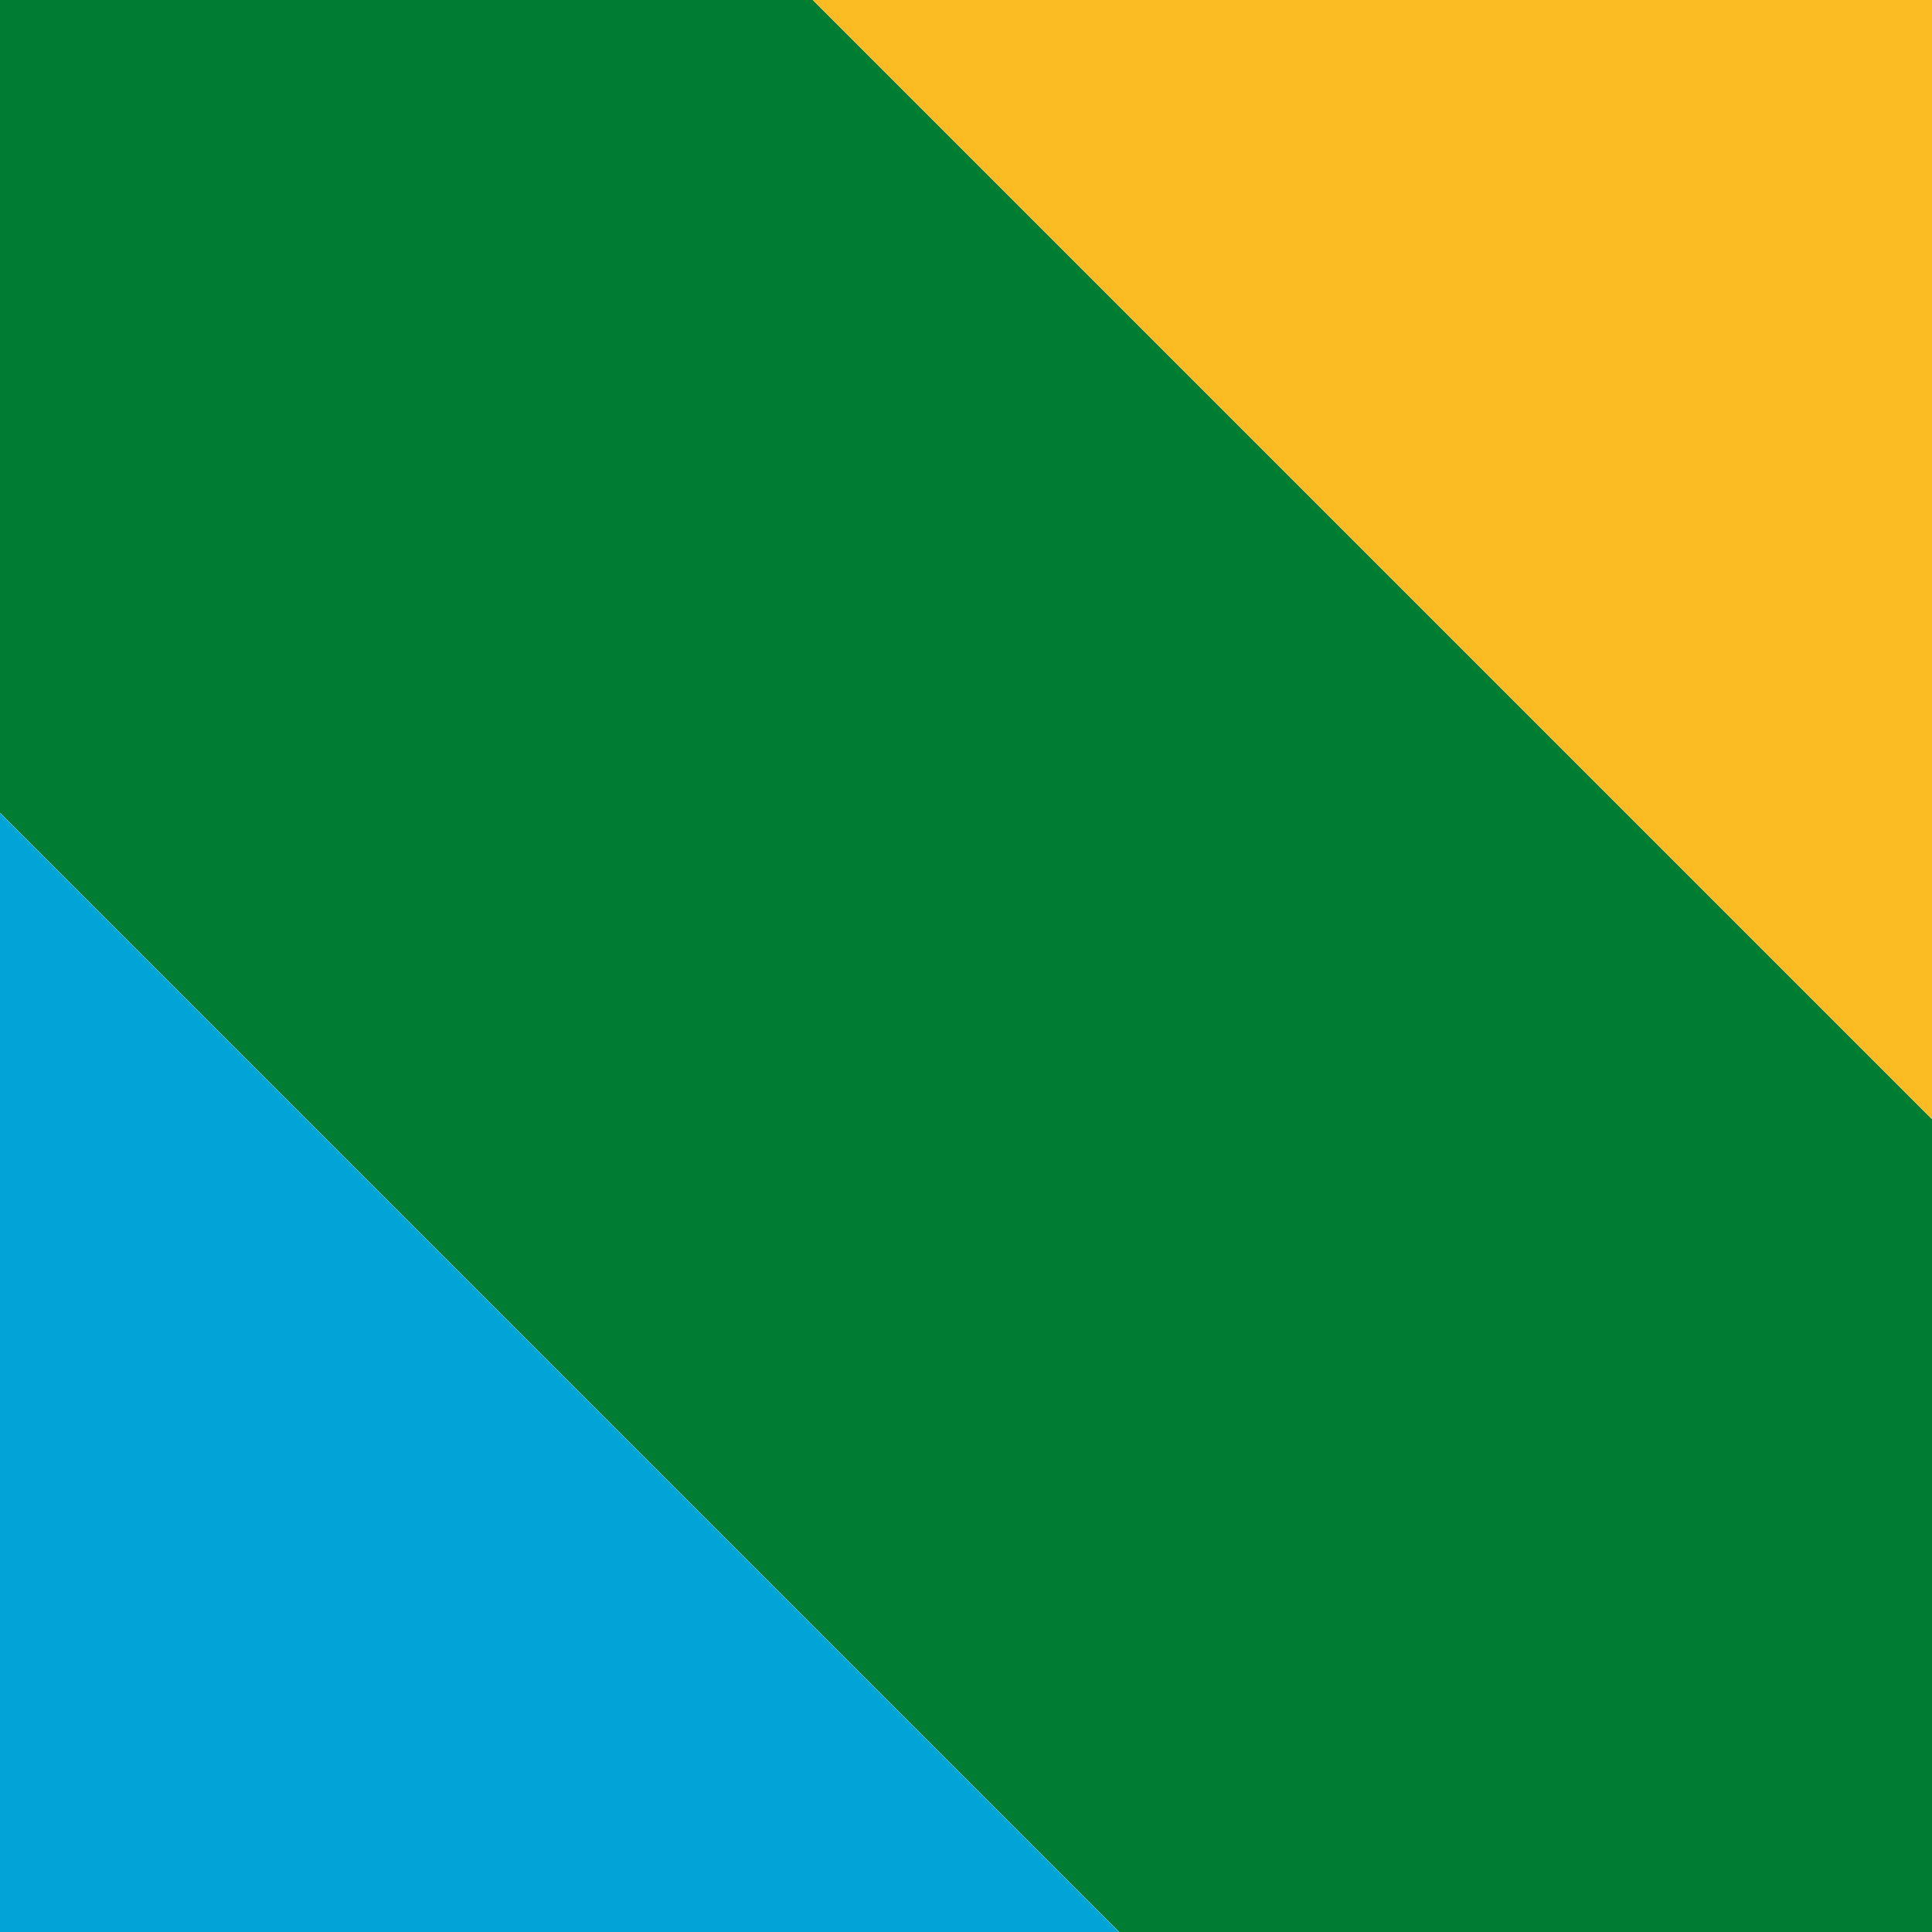 <svg width="100" height="100" viewBox="0 0 26.459 26.458" xmlns="http://www.w3.org/2000/svg"><path style="opacity:1;fill:#007c33;fill-opacity:1;stroke:#d80000;stroke-width:0;stroke-linecap:round;stroke-linejoin:round;stroke-dasharray:none" d="M16.595 7.526h8.019v28.069h-8.019z" transform="rotate(-45 -8.282 60.63) scale(1.963)"/><path style="opacity:1;fill:#fbbc23;fill-opacity:1;stroke:#d80000;stroke-width:0;stroke-linecap:round;stroke-linejoin:round;stroke-dasharray:none" d="M24.614 7.526h8.019v28.069h-8.019z" transform="rotate(-45 -8.282 60.63) scale(1.963)"/><path style="fill:#00a4d7;fill-opacity:1;stroke:#d80000;stroke-width:0;stroke-linecap:round;stroke-linejoin:round;stroke-dasharray:none" d="M8.576 7.526h8.018v28.069H8.576z" transform="rotate(-45 -8.282 60.63) scale(1.963)"/></svg>
